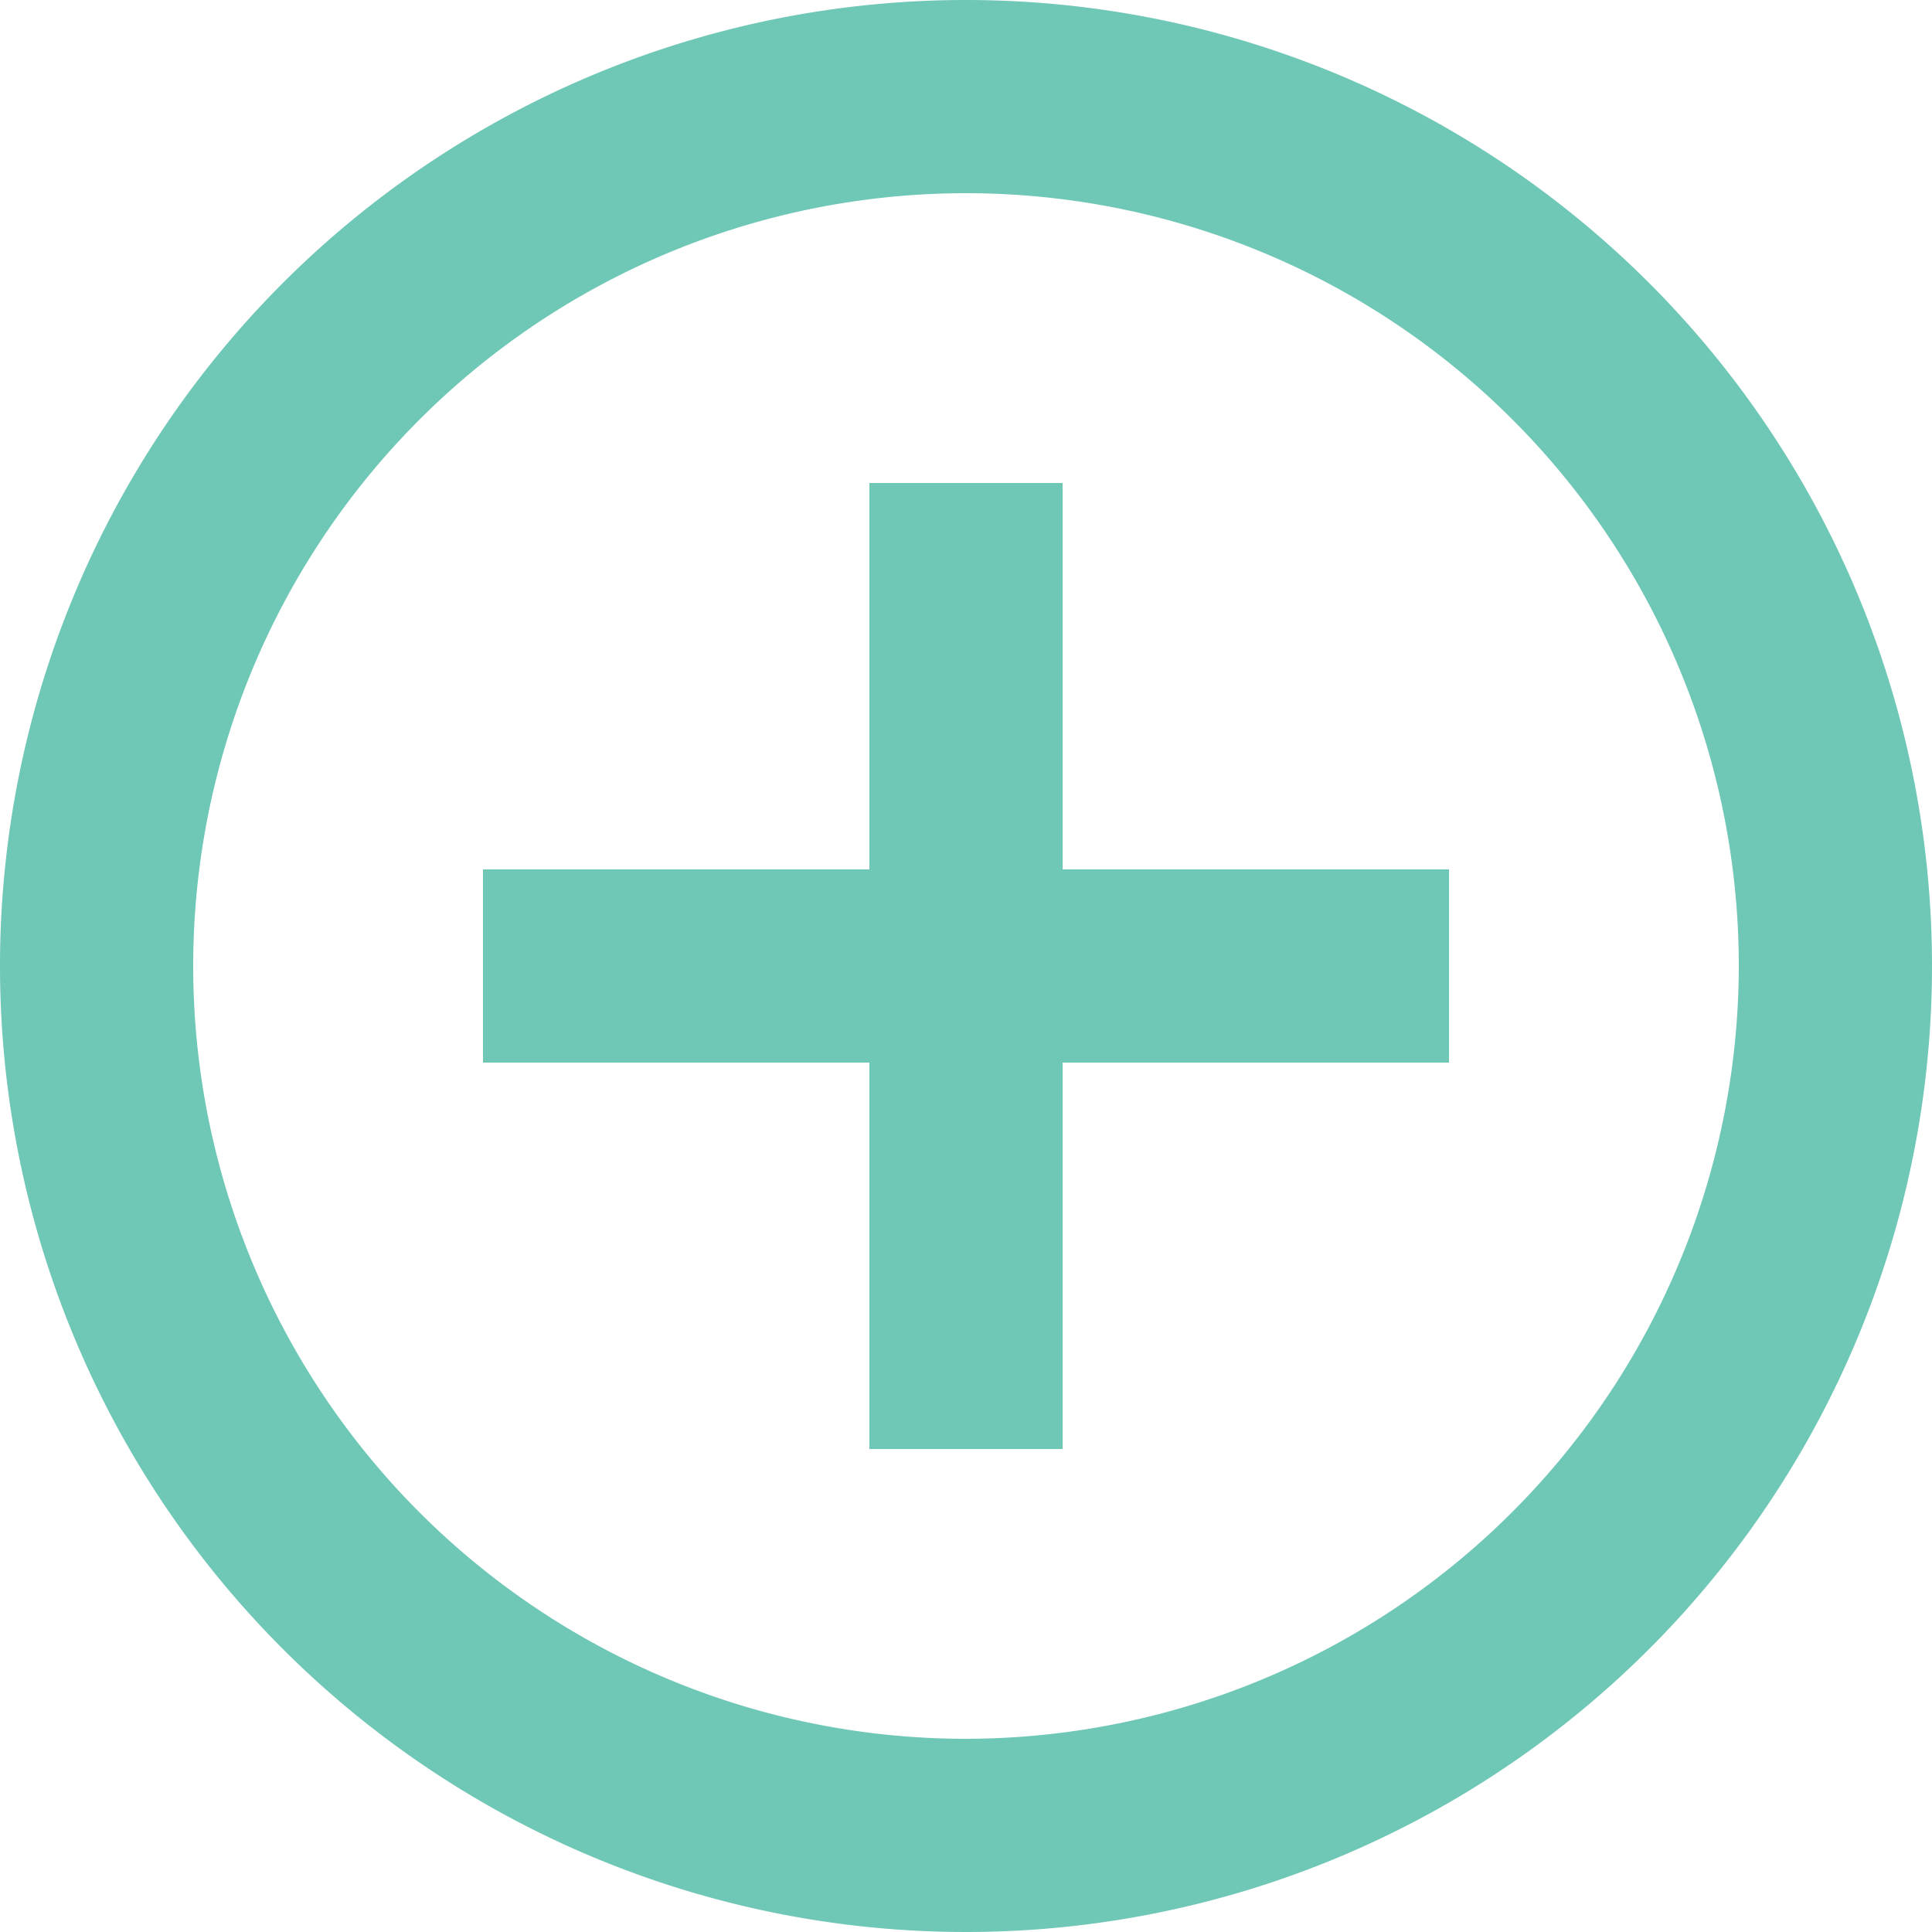 <svg xmlns="http://www.w3.org/2000/svg" width="20" height="20" viewBox="0 0 20 20">
  <path id="ic_add_circle_outline_np" d="M13,7H11v4H7v2h4v4h2V13h4V11H13ZM12,2A10,10,0,1,0,22,12,10,10,0,0,0,12,2Zm0,18a8,8,0,1,1,8-8A8.011,8.011,0,0,1,12,20Z" transform="translate(-2 -2)" fill="#6fc7b6"/>
</svg>
